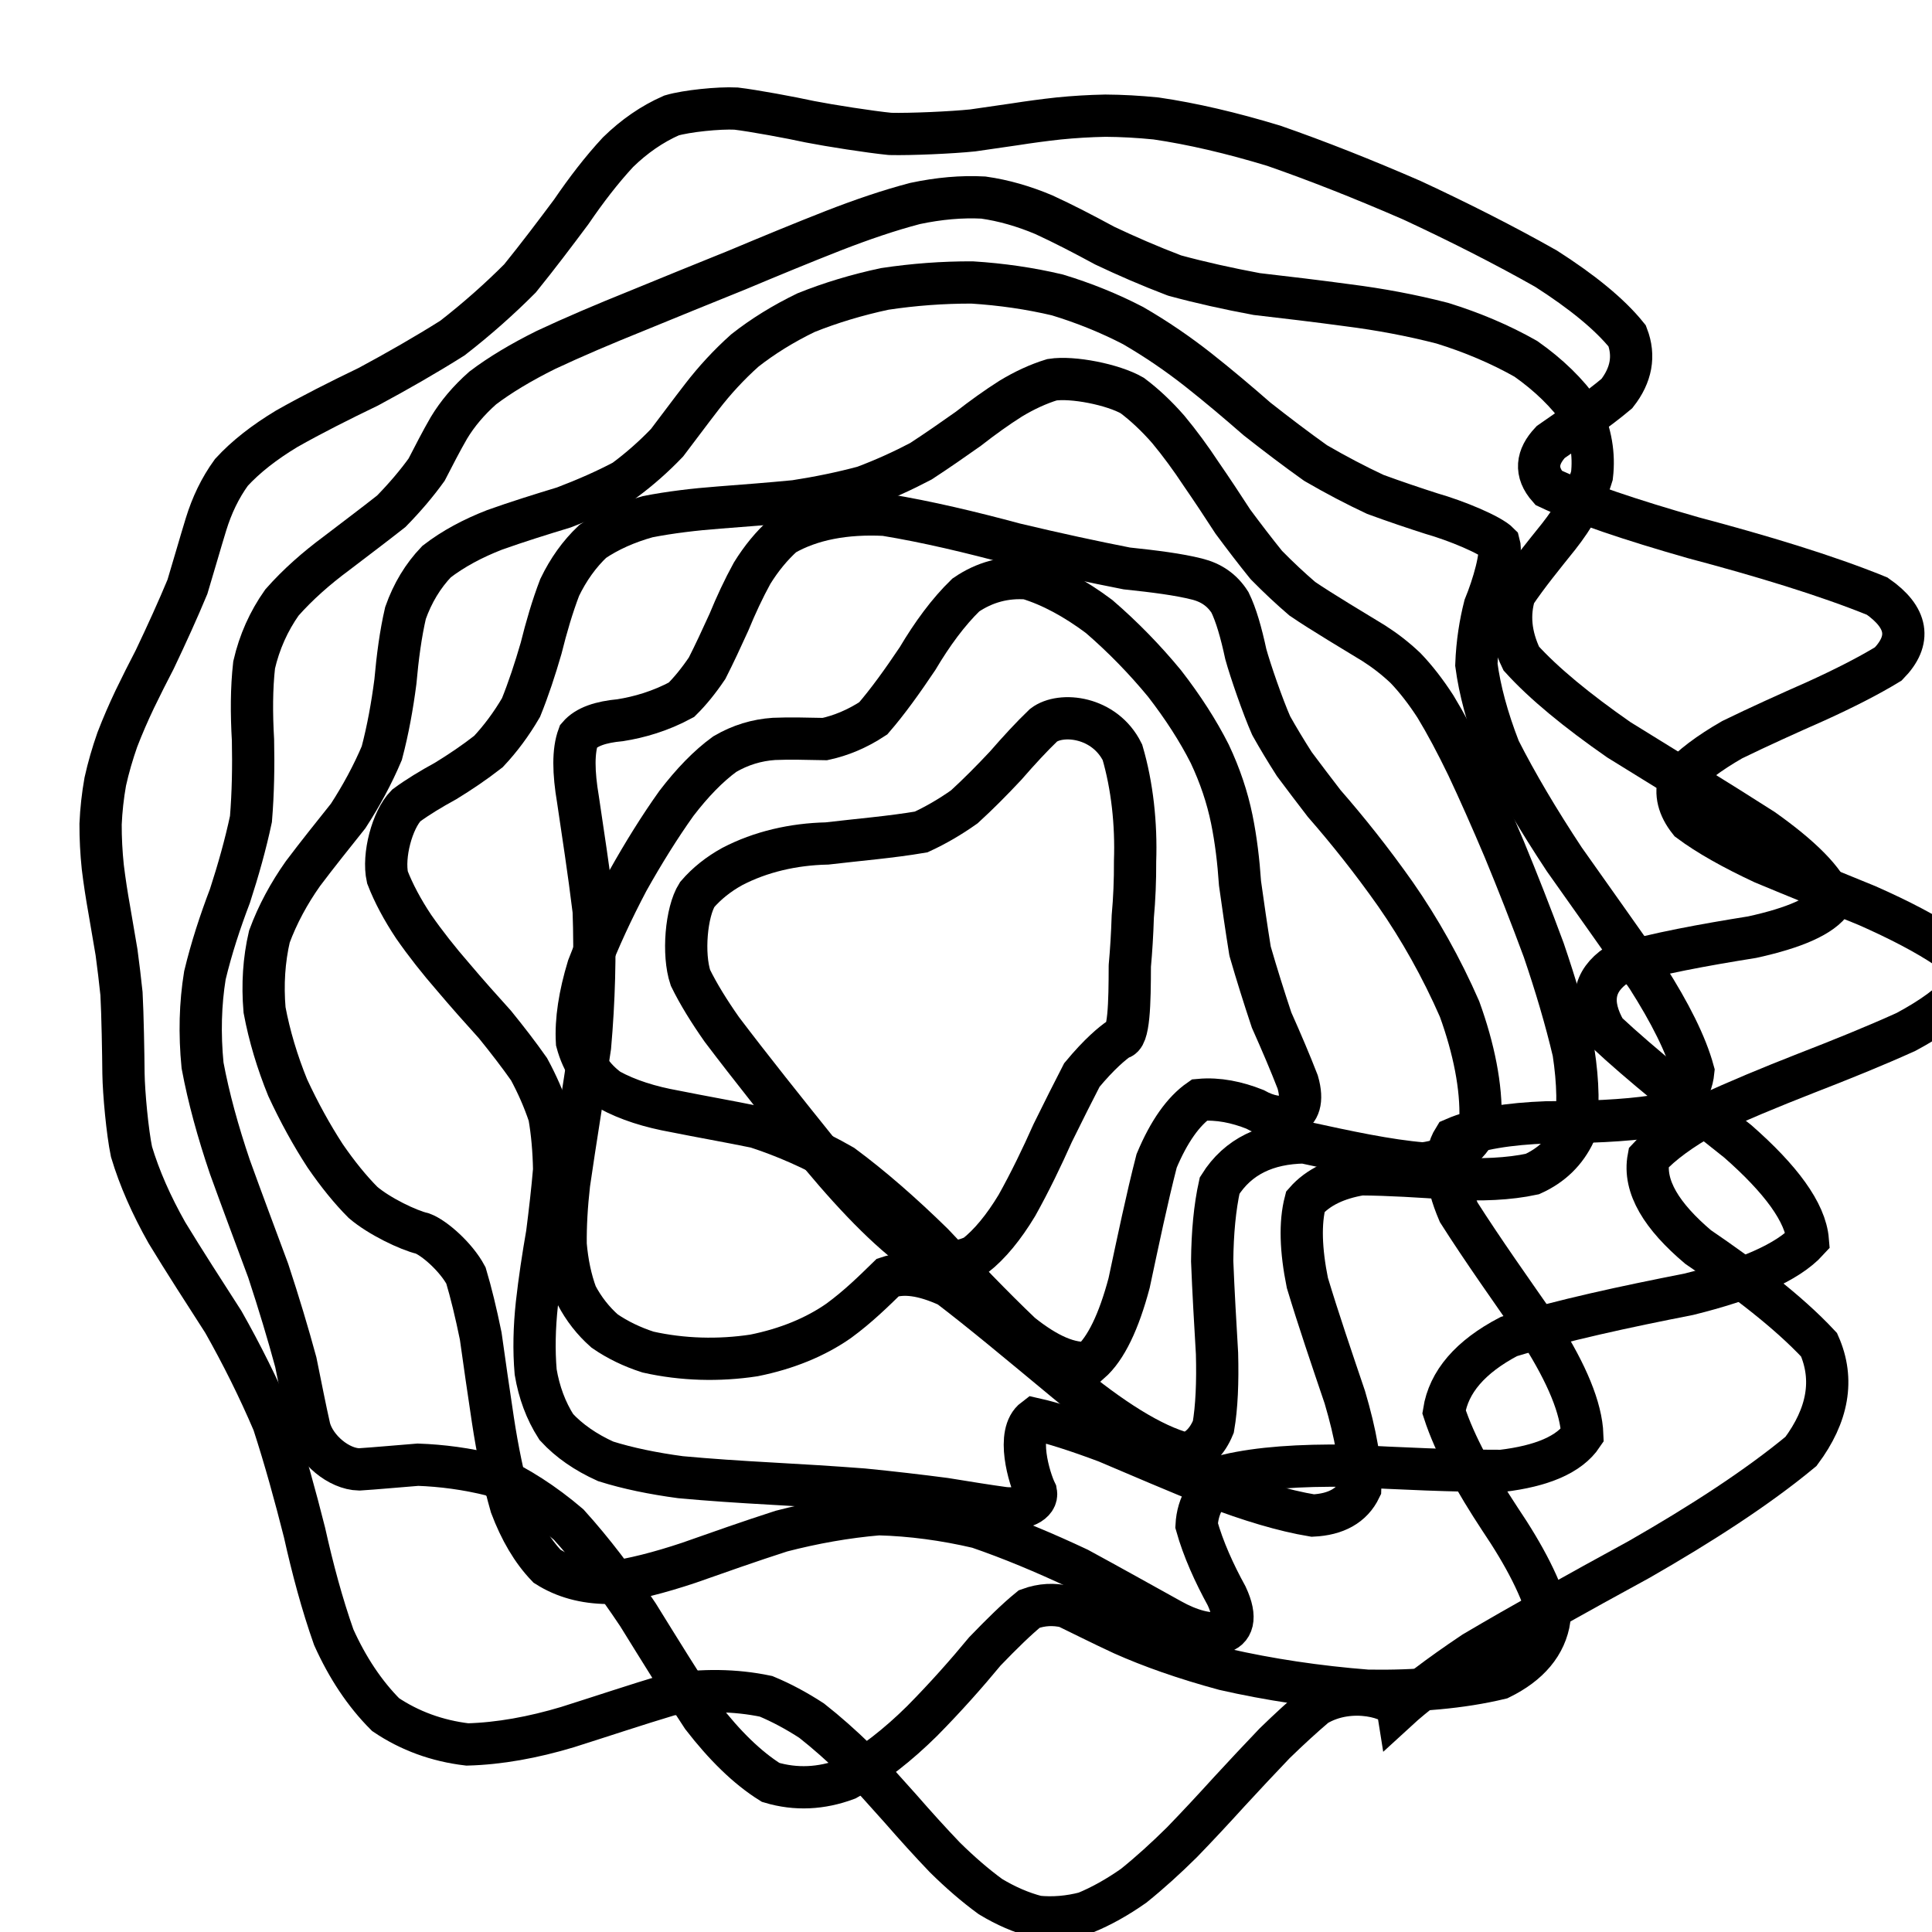 <svg xmlns="http://www.w3.org/2000/svg" version="1.1" xmlns:xlink="http://www.w3.org/1999/xlink" xmlns:svgjs="http://svgjs.dev/svgjs" viewBox="0 0 800 800" opacity="1"><defs><linearGradient x1="50%" y1="0%" x2="50%" y2="100%" id="ccchaos-grad"><stop stop-color="hsl(206, 75%, 49%)" stop-opacity="1" offset="0%"></stop><stop stop-color="hsl(331, 90%, 56%)" stop-opacity="1" offset="100%"></stop></linearGradient></defs><g stroke-width="17.5" stroke="url(#ccchaos-grad)" fill="none" stroke-linecap="round"><path d="M368.57 55.45C377.08 55.66 394.17 54.89 402.77 54 408.54 53.17 414.36 52.31 420.24 51.47 426.19 50.54 432.23 49.72 438.4 49.05 444.66 48.42 451.09 48.03 457.71 47.9 464.46 47.94 471.45 48.32 478.7 49.05 493.72 51.25 509.95 55.04 527.46 60.36 545.62 66.68 564.8 74.28 584.61 82.9 604.02 91.92 622.87 101.46 640.18 111.25 654.99 120.72 666.52 130.05 673.79 139.1 676.99 147.42 675.46 155.36 669.52 162.95 661.37 169.81 651.52 176.47 642.09 183.05 636.35 189.17 635.44 195.45 641.24 202 654.76 208.4 675.27 215.28 701.15 222.67 729.26 230.13 756.03 238.19 777.31 246.85 789.93 255.65 791.59 265.03 781.9 274.92 773.69 279.92 763.59 285.04 752.14 290.26 740.26 295.51 728.39 300.86 717.24 306.3 707.74 311.76 700.27 317.3 695.38 322.92 693.6 328.54 694.98 334.23 699.55 339.97 707.25 345.72 717.61 351.51 730.1 357.35 744.09 363.19 758.73 369.07 773.13 374.99 786.5 380.9 797.81 386.78 806.42 392.62 812.03 398.46 814.14 404.27 812.68 410.04 807.88 415.82 799.9 421.57 789.22 427.3 776.51 433.05 762.37 438.78 747.58 444.51 732.9 450.26 719.01 456.03 706.56 461.81 696.12 467.64 688.06 473.5 682.65 479.41 680.39 491.41 688.2 503.7 703.12 516.34 722.22 529.38 740.2 542.88 753.24 556.85 759.58 571.2 756.95 585.96 745.75 600.99 727.52 616.09 704.24 631.11 678.7 645.74 653.05 659.73 629.74 672.71 610.24 684.24 595.25 694.27 585 702.26 578.88 707.88 578.18 703.4 559.43 697.39 544.86 706.25 539.44 710.85 533.74 716.08 527.8 721.86 521.73 728.19 515.48 734.89 509.09 741.81 502.63 748.92 496.07 755.98 489.45 762.82 482.8 769.4 476.12 775.47 469.43 780.85 462.74 785.55 456.05 789.31 449.4 792.03 442.74 793.77 436.12 794.34 429.53 793.69 422.95 792.01 416.48 789.19 410.11 785.34 403.74 780.69 397.47 775.24 391.28 769.14 385.07 762.66 378.93 755.85 372.84 748.87 366.71 741.98 360.61 735.22 354.54 728.76 348.4 722.79 342.26 717.34 336.09 712.49 329.84 708.42 323.56 705.05 317.21 702.41 304.24 699.7 290.97 699.65 277.35 701.72 263.41 705.89 249.21 710.66 234.91 715.18 220.71 719.43 206.8 721.98 193.5 722.34 181.01 720.86 169.64 716.71 159.67 709.99 150.98 701.3 143.83 690.47 138.2 677.95 133.37 664.28 129.46 649.66 126.09 634.55 122.23 619.26 118.04 604.05 113.2 589.16 107.02 574.68 100.05 560.74 92.49 547.38 84.28 534.59 76.32 522.31 69.12 510.46 62.69 499.07 57.75 487.92 54.45 476.93 52.76 468.82 51.25 452.65 51.13 444.53 51.06 436.4 50.77 419.88 50.31 411.47 49.72 405.84 49.03 400.14 48.26 394.36 47.27 388.58 46.25 382.72 45.26 376.79 44.2 370.86 43.28 364.93 42.56 359 41.94 353.07 41.63 347.15 41.65 341.25 41.9 335.36 42.55 329.49 43.59 323.65 44.88 317.83 46.56 312.05 48.57 306.32 50.76 300.62 53.21 294.99 55.86 289.43 58.52 283.9 61.28 278.46 64.05 273.13 69.07 262.58 73.65 252.51 77.61 242.99 80.42 233.71 82.86 225.04 85.32 217.05 87.72 209.26 91.1 202.12 95.82 195.61 101.75 189.14 109.43 183.15 118.73 177.54 129.13 171.65 140.57 165.89 152.57 160.11 164.5 153.69 176.19 147.01 187.35 139.98 197.46 132.12 206.76 123.87 215.32 115.28 222.76 106.08 229.75 96.82 236.53 87.74 242.69 78.71 249.08 70.37 255.9 63.02 262.6 56.48 269.98 51.35 278.05 47.81 284.27 45.97 297.65 44.6 304.77 44.96 312.09 45.83 327.44 48.68 335.41 50.42 343.49 52 360.08 54.61 368.56 55.45" stroke-dasharray="0 0" transform="rotate(0, 400, 400)" opacity="0.13"></path><path d="M412.41 101.59C423.48 101.74 435.1 101.36 447.23 100.54 459.39 98.87 472.06 97.15 485.12 95.62 498.14 93.98 511.41 93.07 524.68 93.08 537.59 93.7 550.12 95.57 561.87 98.75 572.65 102.82 582.05 108.18 589.61 114.69 595.58 121.91 599.25 130.01 600.42 138.79 600.05 147.81 597.53 157.17 593.32 166.69 589.13 175.99 584.85 185.22 581.64 194.29 581.28 202.89 584.07 211.26 590.95 219.41 602.54 227.04 618.57 234.52 638.44 241.92 660.74 248.9 683.84 255.92 705.5 263.05 723.47 269.92 735.73 277.03 740.62 284.42 738.11 291.68 728.16 299.3 712.28 307.32 694 315.28 675.68 323.68 660.82 332.51 653.07 341.31 653.69 350.57 663.29 360.27 680.99 369.96 703.75 380.11 727.64 390.71 748.59 401.31 762.08 412.14 765.9 423.18 760.04 434.25 745.05 445.56 723.66 457.09 699.39 468.68 675.72 480.51 655.93 492.57 642.51 504.69 636.49 517 637.69 529.44 645.57 541.86 657.56 554.31 671.12 566.62 684.77 578.71 695.37 590.45 701.35 601.62 702.49 612.22 697.75 621.94 687.68 630.55 673.27 638.21 655.49 644.48 635.8 649.2 615.17 652.83 594.99 654.88 576.19 655.4 559.06 655.19 544.24 653.86 531.76 651.74 521.5 649.85 513.19 647.98 506.34 646.62 500.98 646.74 496.27 648.19 491.73 651.3 487.77 656.66 483.38 663.91 478.29 672.9 473.25 683.64 467.27 695.33 460.29 707.31 453.19 719.18 445.09 729.83 436.01 738.45 426.86 744.82 416.81 747.97 405.9 747.55 395 744.11 383.57 737.46 371.72 728.25 359.93 717.6 347.79 705.9 335.39 694.02 323.13 683.02 310.71 673.18 298.28 664.98 286.16 659.06 274.21 655.13 262.63 653.07 251.61 653.13 241.22 654.44 231.67 656.54 222.91 659.54 215.18 662.34 208.59 664.49 200.37 666.42 188.97 661.01 184.46 653.17 180.85 646.17 176.83 637.71 172.12 628.03 166.14 617.51 159.28 606.14 151.61 594.18 143.03 581.83 134.19 569.22 125.53 556.52 117.2 543.77 109.92 531.11 104.1 518.64 99.6 506.28 96.83 494.15 95.75 482.29 95.56 470.56 96.33 459.07 97.6 447.81 98.29 436.64 98.55 425.65 98.09 414.84 96.24 404.07 93.69 393.44 90.76 382.96 87.41 372.48 84.82 362.39 83.46 352.7 83.22 343 84.8 333.7 88.17 324.83 92.69 315.96 98.43 307.53 104.9 299.55 111.17 291.57 117.2 284.04 122.61 276.94 126.73 269.79 129.98 263.03 132.48 256.63 133.99 250.05 135.4 243.72 137.12 237.56 139.07 231.06 142.15 224.58 146.57 218.05 152.16 211 159.34 203.76 167.97 196.29 177.72 188.24 188.56 179.93 200.15 171.4 212.15 162.43 224.35 153.39 236.5 144.43 248.36 135.43 259.84 126.82 270.89 118.84 281.31 111.35 291.29 104.82 300.92 99.46 309.96 94.98 318.83 91.83 327.67 90.05 336.11 89.11 344.73 89.37 353.66 90.68 362.38 92.25 371.57 94.38 381.32 96.81 390.99 98.68 401.32 100.34 412.4 101.59" stroke-dasharray="0 0" transform="rotate(14.429, 400, 400)" opacity="0.56"></path><path d="M426.27 147.73C436.07 147.95 445.4 147.75 454.19 147.17 462.91 145.83 471.01 144.36 478.36 142.92 488.67 140.55 504.08 138.79 508.88 140.26 512.27 143.65 515.18 156.61 516.24 165.91 518.06 172.9 520.76 180.56 524.88 188.74 531.09 197.15 539.42 205.9 550.14 214.85 563.23 223.77 578.53 232.76 595.62 241.74 613.65 250.52 631.92 259.24 649.3 267.88 664.61 276.25 676.8 284.55 684.78 292.79 688.22 300.79 686.53 308.79 679.83 316.81 669.59 324.65 656.36 332.59 641.82 340.66 628.61 348.61 617.9 356.76 611.48 365.12 611.03 373.42 616.57 382 627.88 390.85 644.04 399.69 662.94 408.84 682.15 418.31 699.31 427.78 711.52 437.35 717.28 447 716.45 456.65 708.68 466.36 695.14 476.07 677.66 485.75 658.02 495.38 638.41 504.89 620.75 514.29 606.54 523.48 596.71 532.34 591.91 540.98 591.74 549.18 595.43 556.81 602.58 564.07 611.36 570.62 620.41 576.36 637.07 588.51 622.5 596.3 604.97 596.14 591.1 596.11 576.31 596.01 561.18 596.1 545.82 597.08 530.85 598.69 516.57 601.18 502.77 605.06 489.86 610.08 477.88 616.27 466.49 623.87 455.9 632.47 445.98 641.84 436.48 651.92 427.43 662.1 418.68 671.9 410.13 681.16 401.69 689.15 393.28 695.37 384.93 699.85 376.51 701.94 368 701.41 359.5 698.76 351.12 693.74 342.9 686.72 334.72 678.49 326.78 669.13 319.15 659.19 311.64 649.42 304.55 639.95 297.96 631.18 291.55 623.65 285.71 617.29 280.49 612.16 273.2 607.42 261.36 604.83 256.29 605.64 250.7 607.23 237.28 608.05 228.56 606.24 221.52 604.19 213.8 601.07 205.49 596.9 196.53 592.11 187.36 586.33 178.3 579.67 169.46 572.5 161.38 564.61 154.4 556.13 148.52 547.32 144.18 538.08 141.49 528.55 140.02 518.84 139.96 508.96 141.07 499.02 142.49 489 144.26 478.99 145.95 469.05 146.66 459.1 146.6 449.25 145.59 439.55 143.16 429.85 139.93 420.3 136.25 410.94 132.13 401.57 128.62 392.59 126.18 383.98 124.76 375.36 125.07 367.09 127.18 359.15 130.66 351.16 135.68 343.46 141.88 336.04 148.55 328.51 155.58 321.19 162.54 314.04 168.75 306.72 174.28 299.5 178.97 292.34 182.39 284.92 185.01 277.48 187.01 269.98 188.17 262.17 189.22 254.26 190.48 246.23 191.77 237.89 193.81 229.45 196.8 220.94 200.49 212.24 205.37 203.57 211.4 195.05 218.33 186.56 226.33 178.39 235.21 170.69 244.8 163.35 255.01 156.69 265.63 150.88 276.63 145.69 287.81 141.49 299.02 138.37 310.33 135.97 321.55 134.64 332.59 134.36 343.62 134.59 354.46 135.64 365.07 137.38 375.65 139.14 386.05 141.23 396.24 143.45 406.44 145.13 416.45 146.59 426.26 147.73" stroke-dasharray="0 0" transform="rotate(28.857, 400, 400)" opacity="0.20"></path><path d="M376.67 193.87C383.91 194.15 390.72 194.12 397.1 193.82 406.45 192.36 423.4 188.6 431.33 186.94 436.8 185.91 442.28 185.38 447.95 185.41 454.09 185.73 460.68 186.75 467.87 188.52 475.82 190.72 484.62 193.7 494.38 197.42 505 201.6 516.61 206.49 529.12 212 542.2 217.89 555.81 224.31 569.61 231.17 583.06 238.29 595.9 245.74 607.56 253.45 617.58 261.29 625.49 269.29 630.78 277.4 633.48 285.54 633.15 293.73 629.77 301.93 624.13 310.11 616.15 318.29 606.49 326.44 596.61 334.54 586.83 342.62 578.17 350.68 572.1 358.7 568.9 366.7 569.2 374.69 573.56 382.66 581.6 390.63 592.85 398.59 606.67 406.55 621.73 414.51 636.65 422.45 650.25 430.39 660.73 438.11 667.19 445.6 669.56 453.07 667.23 460.28 660.54 467.2 650.33 474.06 637.2 480.58 622.27 486.73 606.68 492.78 591.41 498.4 577.4 503.55 565.43 508.57 555.96 513.09 549.22 517.08 547.56 526.73 564.52 536.52 570.47 538.75 574.12 541.34 571.54 547.93 565.35 552.6 559.65 556.67 552.74 561.35 544.88 566.66 536.33 572.84 527.18 579.63 517.68 586.96 507.86 594.89 497.95 603.12 488.12 611.42 478.2 619.78 468.49 627.78 459.09 635.13 449.71 641.85 440.67 647.43 432.03 651.61 423.42 654.57 415.19 655.83 407.38 655.27 399.56 653.31 392.3 649.66 385.56 644.56 378.79 638.51 372.48 631.47 366.61 623.72 360.64 615.77 355.03 607.64 349.72 599.58 344.21 592.01 338.9 584.88 333.69 578.33 328.15 572.66 322.59 567.7 316.89 563.43 310.73 560.11 304.32 557.39 297.58 555.16 290.3 553.67 282.65 552.45 274.62 551.37 266.16 550.7 257.44 549.93 248.55 548.92 239.58 548.03 230.74 546.72 222.24 544.93 214.18 543.05 206.84 540.59 200.45 537.54 192.85 532.37 185.53 518.81 185.69 510.57 186.74 504.76 188.48 498.53 190.63 491.92 192.45 485.22 194.05 478.21 195.16 470.95 195.15 463.64 194.27 456.11 192.49 448.42 189.49 440.72 185.82 432.87 181.74 424.9 177.27 416.94 173.25 409.04 170.04 401.23 167.57 393.41 166.49 385.66 166.94 377.97 168.64 370.26 171.88 362.58 176.49 354.94 182.02 347.24 188.45 339.54 195.47 331.85 202.57 324.06 209.67 316.25 216.52 308.42 222.7 300.5 228.27 292.55 233.18 284.6 237.11 276.59 240.38 268.6 243.1 260.68 245.01 252.78 246.64 245.02 248.17 237.47 249.31 230.07 250.68 222.98 252.39 216.31 254.16 209.94 256.5 204.1 259.47 198.88 264.74 192.07 279.18 182.99 288.13 180.85 294.59 180.12 301.46 180.13 308.62 180.83 315.99 181.73 323.55 183.13 331.18 184.93 338.93 186.59 346.65 188.41 354.27 190.28 361.93 191.66 369.41 192.88 376.66 193.87" stroke-dasharray="0 0" transform="rotate(43.286, 400, 400)" opacity="0.98"></path><path d="M383.41 240.01C389.31 240.32 395.49 240.45 401.94 240.41 408.42 239.92 415.21 239.32 422.31 238.67 436.72 236.43 452.61 234.65 469.82 233.78 487.31 232.99 505.76 233.93 524.2 236.74 541.33 240.49 556.41 246.3 567.59 253.9 574.5 262.47 575.52 272.54 570.21 283.7 561.37 295.44 549.13 307.88 536.53 320.67 528.6 333.69 526.71 346.82 532.96 359.78 539.52 366.29 547.9 372.74 557.75 379.09 568.73 385.45 580.1 391.71 591.16 397.83 601.44 403.95 609.88 409.79 616.03 415.34 619.94 420.87 621.04 426.11 619.34 431.04 608.92 440.87 590.28 449.49 567.51 456.91 544.39 464.44 523.97 471.01 508.29 476.86 498.33 483.32 493.33 489.64 491.73 496.22 493.42 504.19 495.37 513.07 496.05 523.04 496.59 534.68 494.42 547.3 489.42 560.37 483.53 573.83 475.16 586.33 464.83 596.69 459.53 601.12 453.86 604.67 447.85 607.24 441.81 609.01 435.49 609.66 428.92 609.13 422.35 607.74 415.68 605.24 408.95 601.75 402.21 597.61 395.37 592.69 388.46 587.14 374.53 575.25 360.06 562.32 345.06 549.44 329.85 537.84 314.14 527.33 298.36 518.14 283.08 510.9 268.62 504.66 255.95 499.03 245.37 494.61 237.77 489.99 233.79 484.78 232.28 479.9 233.8 473.91 237.49 466.66 240.63 459.36 243.18 450.7 243.87 440.72 242.77 435.71 240.96 430.38 238.49 424.75 235.13 419.12 231.32 413.19 227.24 406.98 222.84 400.77 218.75 394.44 215.2 388.01 212.07 381.58 209.89 375.07 208.79 368.48 209.33 355.34 214.7 341.97 224.12 328.59 235.89 315.33 249.36 302.21 263.09 289.57 275.62 277.35 286.78 265.96 296.36 255.82 303.64 246.61 309.84 239.09 315.57 233.62 320.03 229.34 325.05 227.19 331.1 227.17 336.83 227.79 344.02 229.89 352.73 233.08 359.43 235.11 374.76 238.73 383.4 240.01" stroke-dasharray="0 0" transform="rotate(57.714, 400, 400)" opacity="0.24"></path><path d="M430.21 286.15C440.1 286.45 450.15 286.52 460.11 286.42 469.93 285.36 479.34 284.49 487.86 284 504.21 284.51 501.89 296.25 493.13 304.38 488.13 310.45 484.13 317.38 482.44 324.97 484.81 332.75 490.98 341.03 501.01 349.61 514.67 358.25 530.24 367.09 545.67 375.97 559.47 384.86 568.59 393.36 572.06 401.45 570.56 409.59 563.45 417.43 551.95 425.01 537.64 432.81 521.54 440.57 505.19 448.38 489.5 456.64 475.27 465.17 462.96 474 452.62 483.43 444.05 493.2 436.85 503.15 431.04 513.45 425.71 523.6 420.34 533.19 415.47 542.35 409.92 550.27 403.43 556.4 396.98 561.13 389.38 563.44 380.6 562.99 371.82 560.72 362.34 555.92 352.49 549.09 342.8 541.28 333 532.21 323.48 522.46 314.49 512.78 306.22 503.01 299.14 493.49 293.02 484.65 288.49 476.19 285.86 468.17 284.24 460.87 284.38 453.8 286.11 446.85 287.89 440.37 290.28 433.73 292.64 426.81 293.3 420.08 292.76 412.87 290.62 405.12 285.95 397.4 279.78 389.05 272.73 380.11 264.84 371.17 258.24 362.07 253.76 352.99 251.07 343.98 251.52 335.08 255.04 326.52 260.81 318.15 269.09 310.29 279.15 303.16 290.21 296.41 301.99 290.58 313.88 285.87 325.5 281.66 336.7 278.67 347.33 276.99 357.26 275.7 366.74 275.6 375.9 276.61 384.57 277.58 393.28 279.28 402.23 281.51 411.02 283.04 420.32 284.64 430.21 286.15" stroke-dasharray="0 0" transform="rotate(72.143, 400, 400)" opacity="0.42"></path><path d="M404.03 332.29C419.2 333.23 434.12 334.35 433.67 338.3 435.53 341.39 439.54 346.95 447.93 354.81 454.54 358.76 462.38 363.27 471.19 368.3 480.89 373.33 490.79 378.86 500.19 384.87 508.92 390.87 515.63 397.08 520 403.41 522.59 409.78 522.57 416.31 520.14 422.94 510.23 436.4 493.81 450.48 474.96 464.42 455.24 478.42 436.48 491.64 420.16 502.51 412.26 507.37 404.88 511.34 398.04 514.19 388.12 516.86 370.74 514.32 363.82 509.35 359.46 505.13 355.88 500 353.11 494.2 347.64 481.99 345.39 468.29 345.91 454.45 345.14 441.13 344.88 427.91 343.49 415.22 341.06 409.01 337.96 402.84 334.17 396.75 329.26 390.68 323.85 384.65 318.22 378.7 312.16 372.75 306.78 367.16 302.38 361.98 297.3 354.45 300.25 336.5 315.54 330.05 329.58 326.84 345.38 326.05 360.87 327.52 368.79 327.95 376.46 328.74 383.71 329.84 391 330.51 397.82 331.34 404.03 332.29" stroke-dasharray="0 0" transform="rotate(86.571, 400, 400)" opacity="0.82"></path></g></svg>